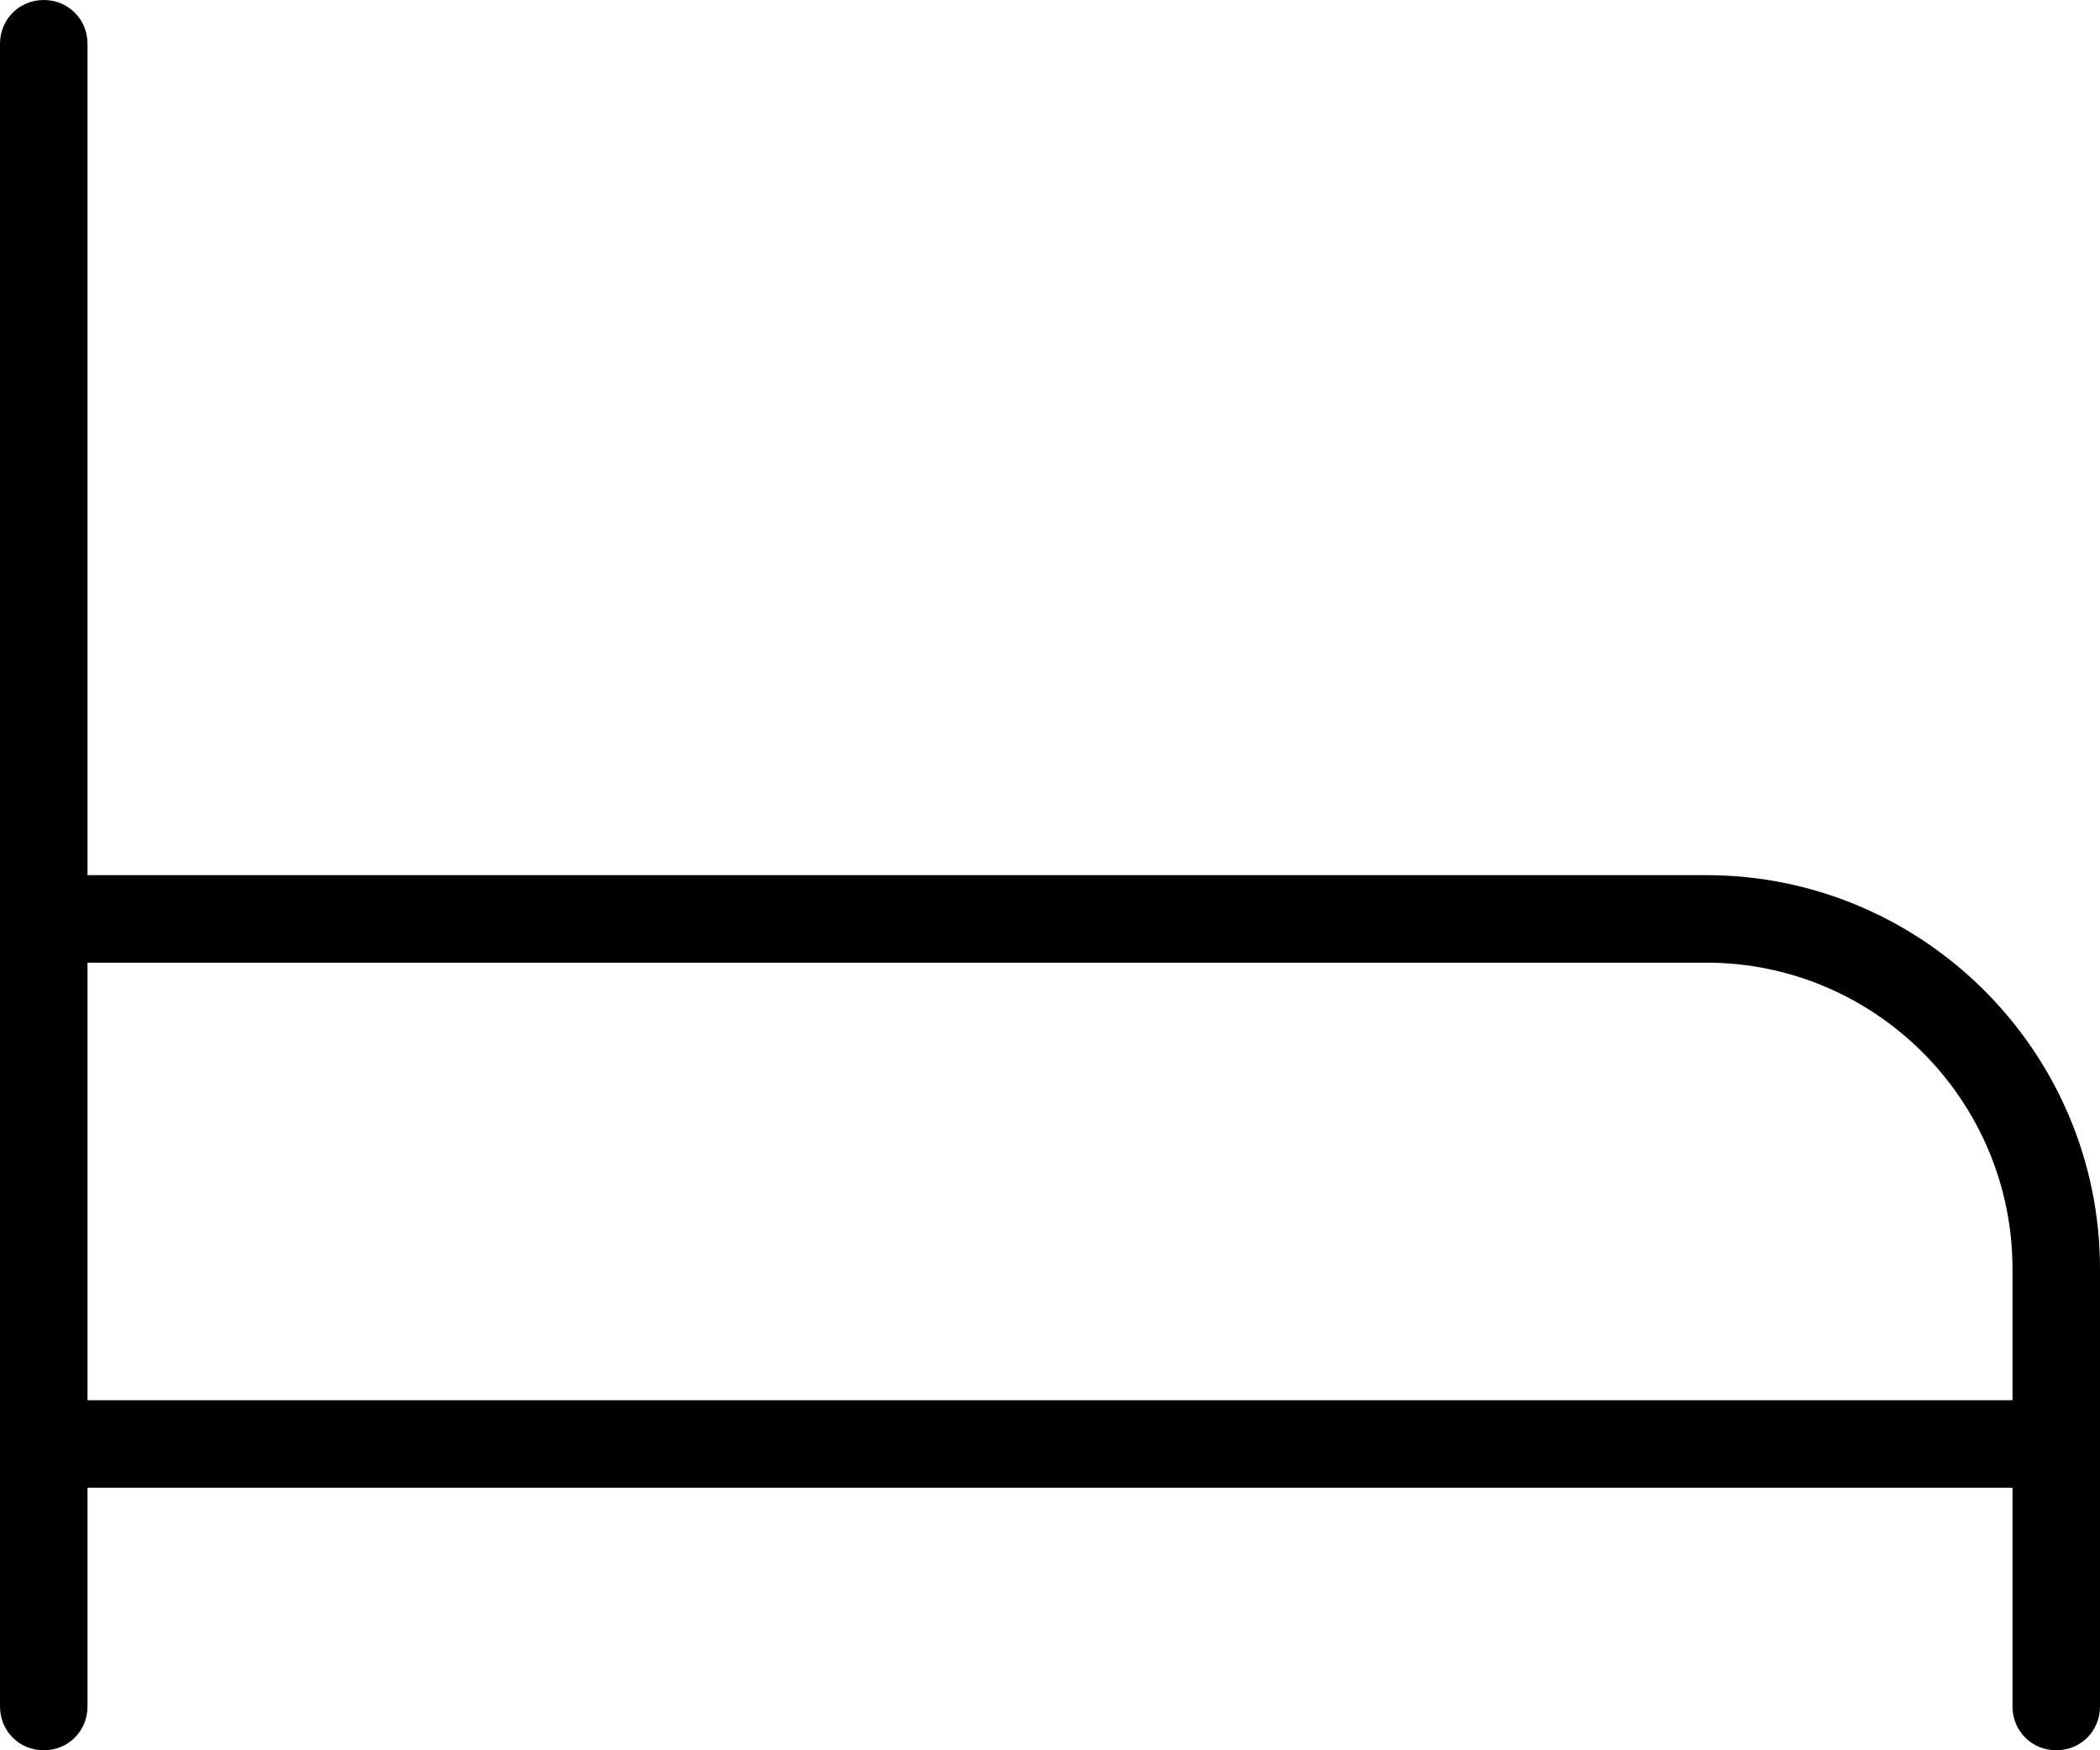 <?xml version="1.0" encoding="UTF-8"?>
<svg id="Layer_1" data-name="Layer 1" xmlns="http://www.w3.org/2000/svg" viewBox="0 0 24 20">
  <path d="M19.5,10H1V.5c0-.28-.22-.5-.5-.5s-.5.22-.5.5v19c0,.28.22.5.5.5s.5-.22.5-.5v-2.5h22v2.5c0,.28.22.5.5.5s.5-.22.5-.5v-5c0-2.48-2.02-4.5-4.5-4.5ZM1,16v-5h18.5c1.93,0,3.5,1.57,3.5,3.5v1.5H1Z"/>
</svg>